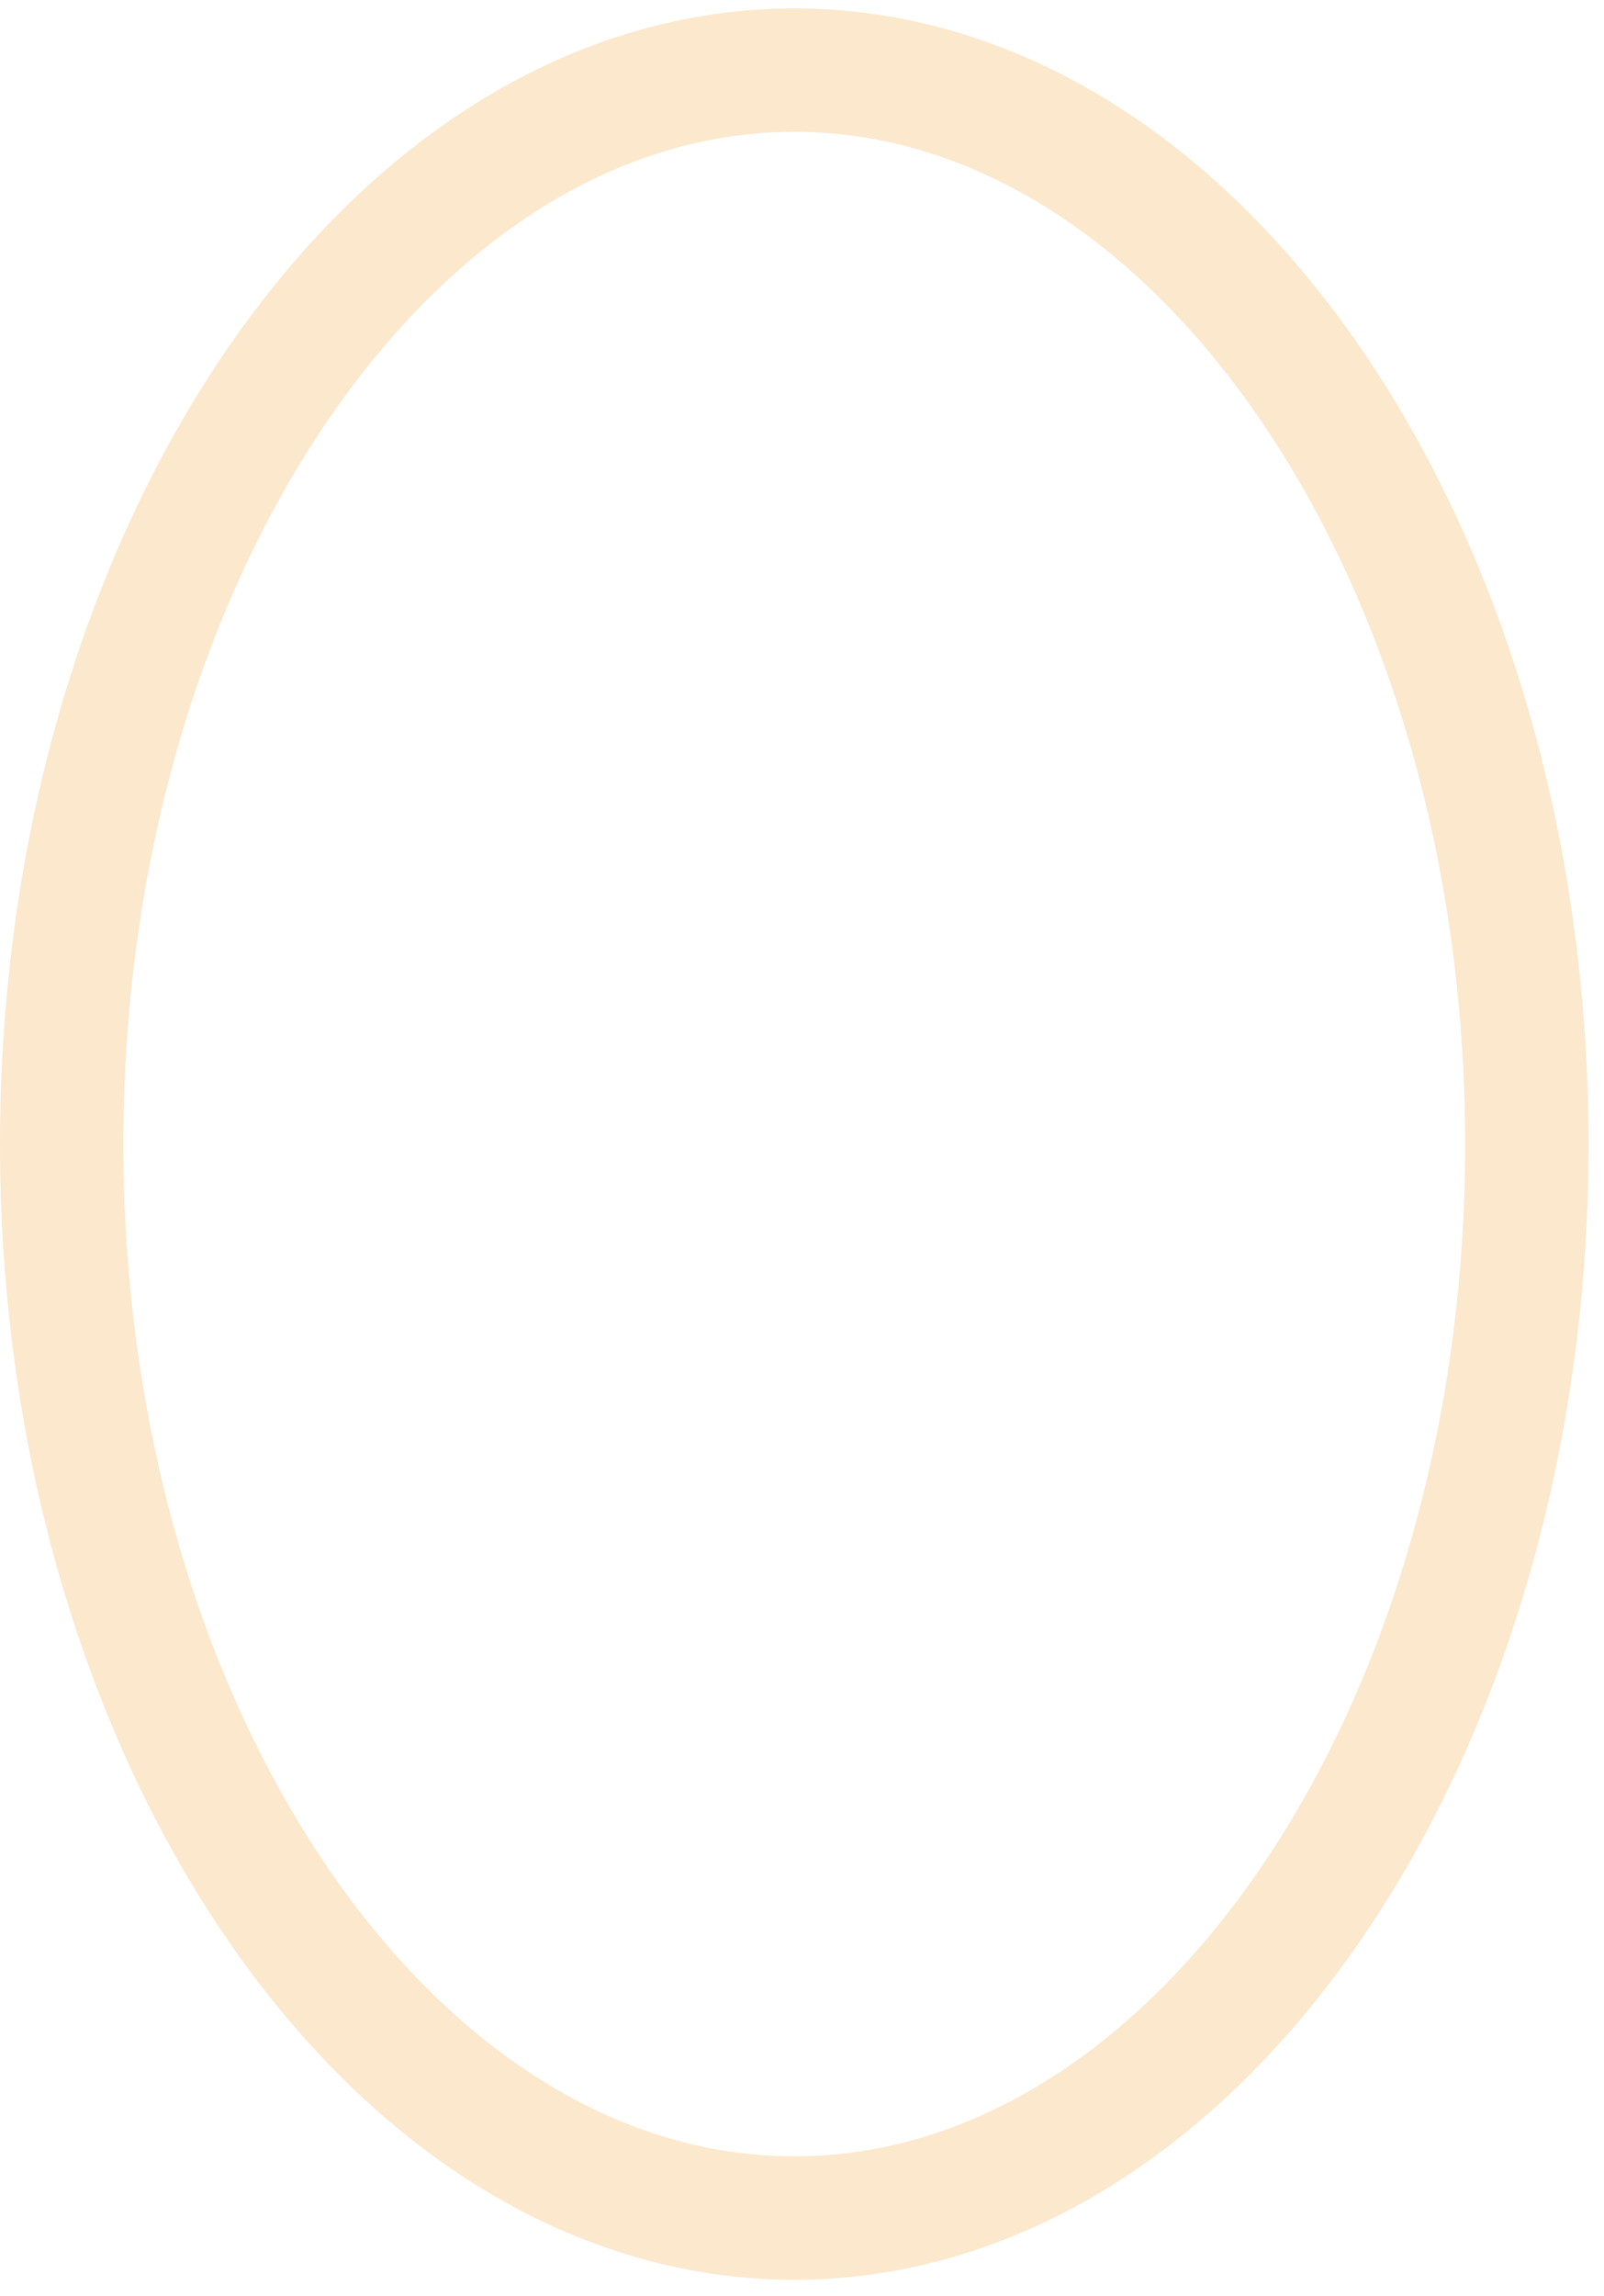 <svg width="65" height="93" viewBox="0 0 65 93" fill="none" xmlns="http://www.w3.org/2000/svg">
<path opacity="0.2" d="M61.873 46.342C61.873 58.596 58.394 69.582 52.897 77.438C47.395 85.302 40.034 89.845 32.186 89.845C24.339 89.845 16.978 85.302 11.476 77.438C5.979 69.582 2.5 58.596 2.5 46.342C2.5 34.089 5.979 23.103 11.476 15.247C16.978 7.383 24.339 2.84 32.186 2.84C40.034 2.84 47.395 7.383 52.897 15.247C58.394 23.103 61.873 34.089 61.873 46.342Z" stroke="#F48C06" stroke-width="5"/>
</svg>
